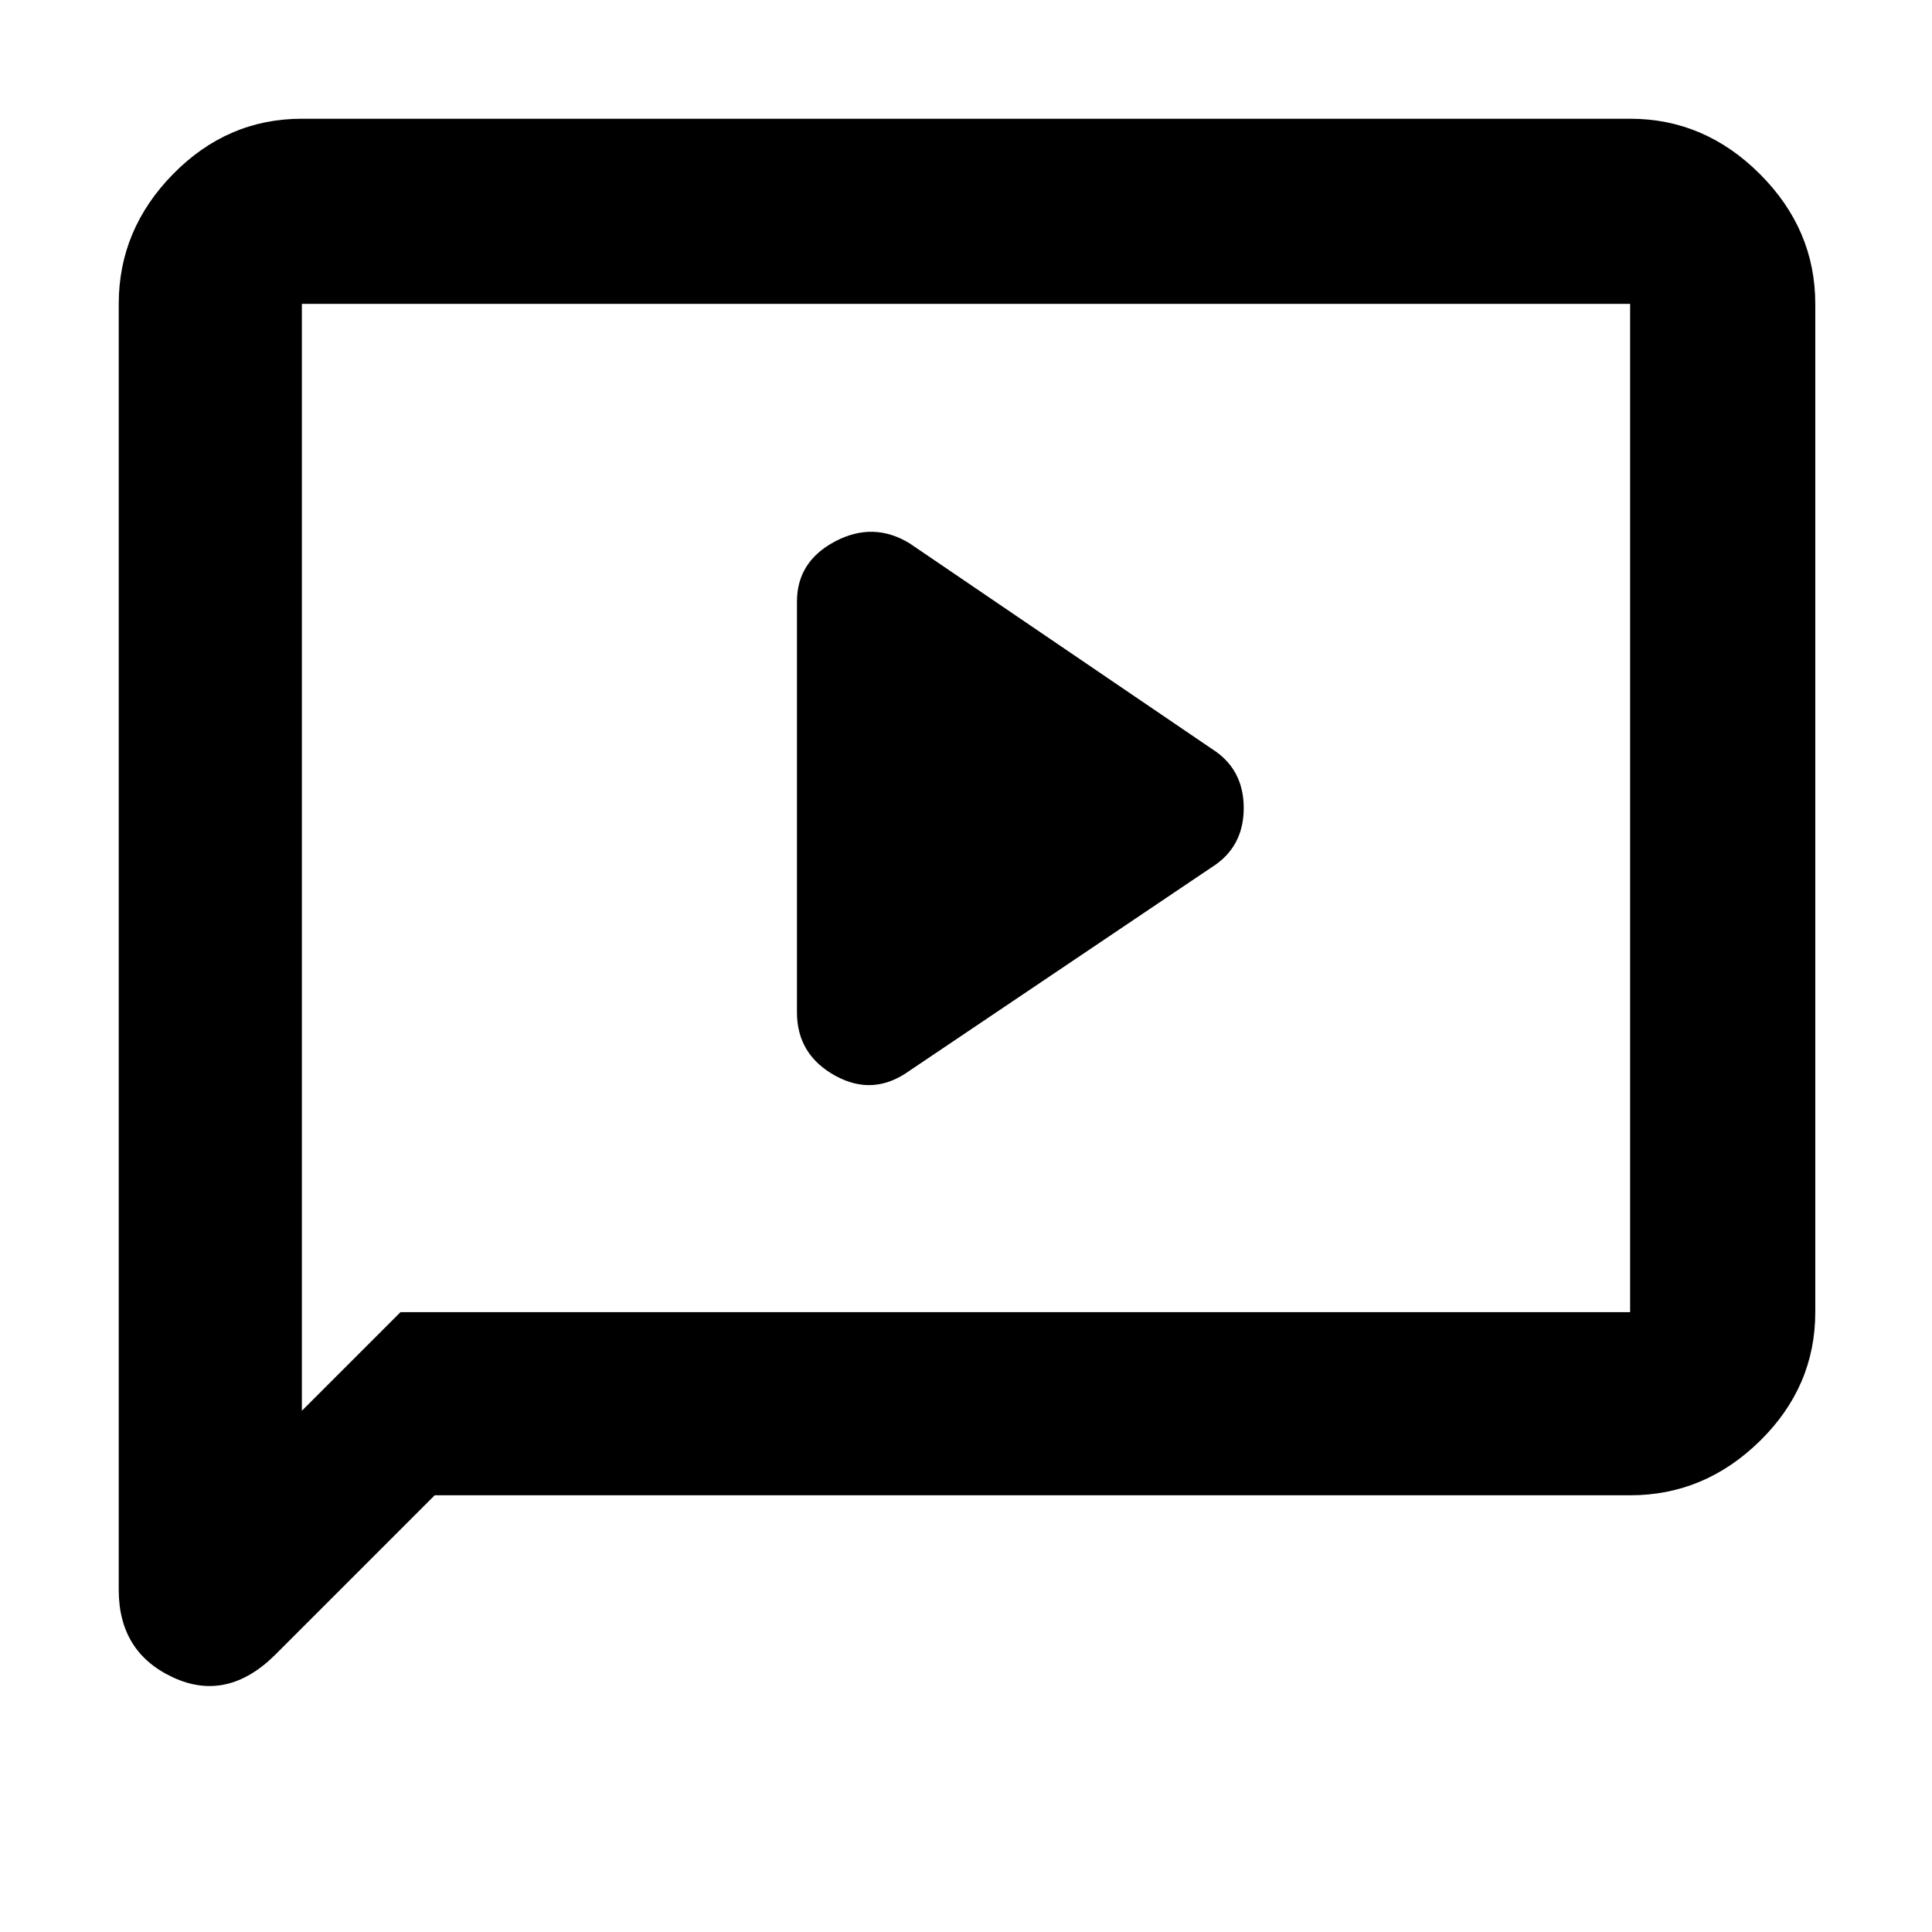 <svg xmlns="http://www.w3.org/2000/svg" height="48" width="48"><path d="M22.6 26.6 30.1 21.55Q30.9 21.05 30.9 20.075Q30.9 19.1 30.1 18.6L22.6 13.5Q21.7 12.95 20.75 13.45Q19.8 13.95 19.8 14.95V25.15Q19.8 26.2 20.75 26.725Q21.7 27.25 22.6 26.6ZM6.85 41.1Q5.65 42.3 4.3 41.675Q2.95 41.05 2.95 39.5V7.55Q2.95 5.7 4.3 4.325Q5.65 2.95 7.5 2.95H40.5Q42.35 2.95 43.725 4.325Q45.1 5.7 45.1 7.55V32.6Q45.1 34.45 43.725 35.8Q42.35 37.15 40.5 37.15H10.8ZM7.5 35.05 9.95 32.6H40.5Q40.5 32.6 40.5 32.6Q40.5 32.6 40.5 32.6V7.55Q40.5 7.55 40.5 7.55Q40.5 7.55 40.5 7.55H7.5Q7.5 7.55 7.5 7.55Q7.5 7.55 7.5 7.55ZM7.5 7.55Q7.5 7.55 7.5 7.55Q7.5 7.55 7.5 7.55Q7.5 7.55 7.5 7.55Q7.5 7.55 7.5 7.55V32.6Q7.5 32.6 7.5 32.6Q7.5 32.6 7.5 32.6V35.05Z"/></svg>